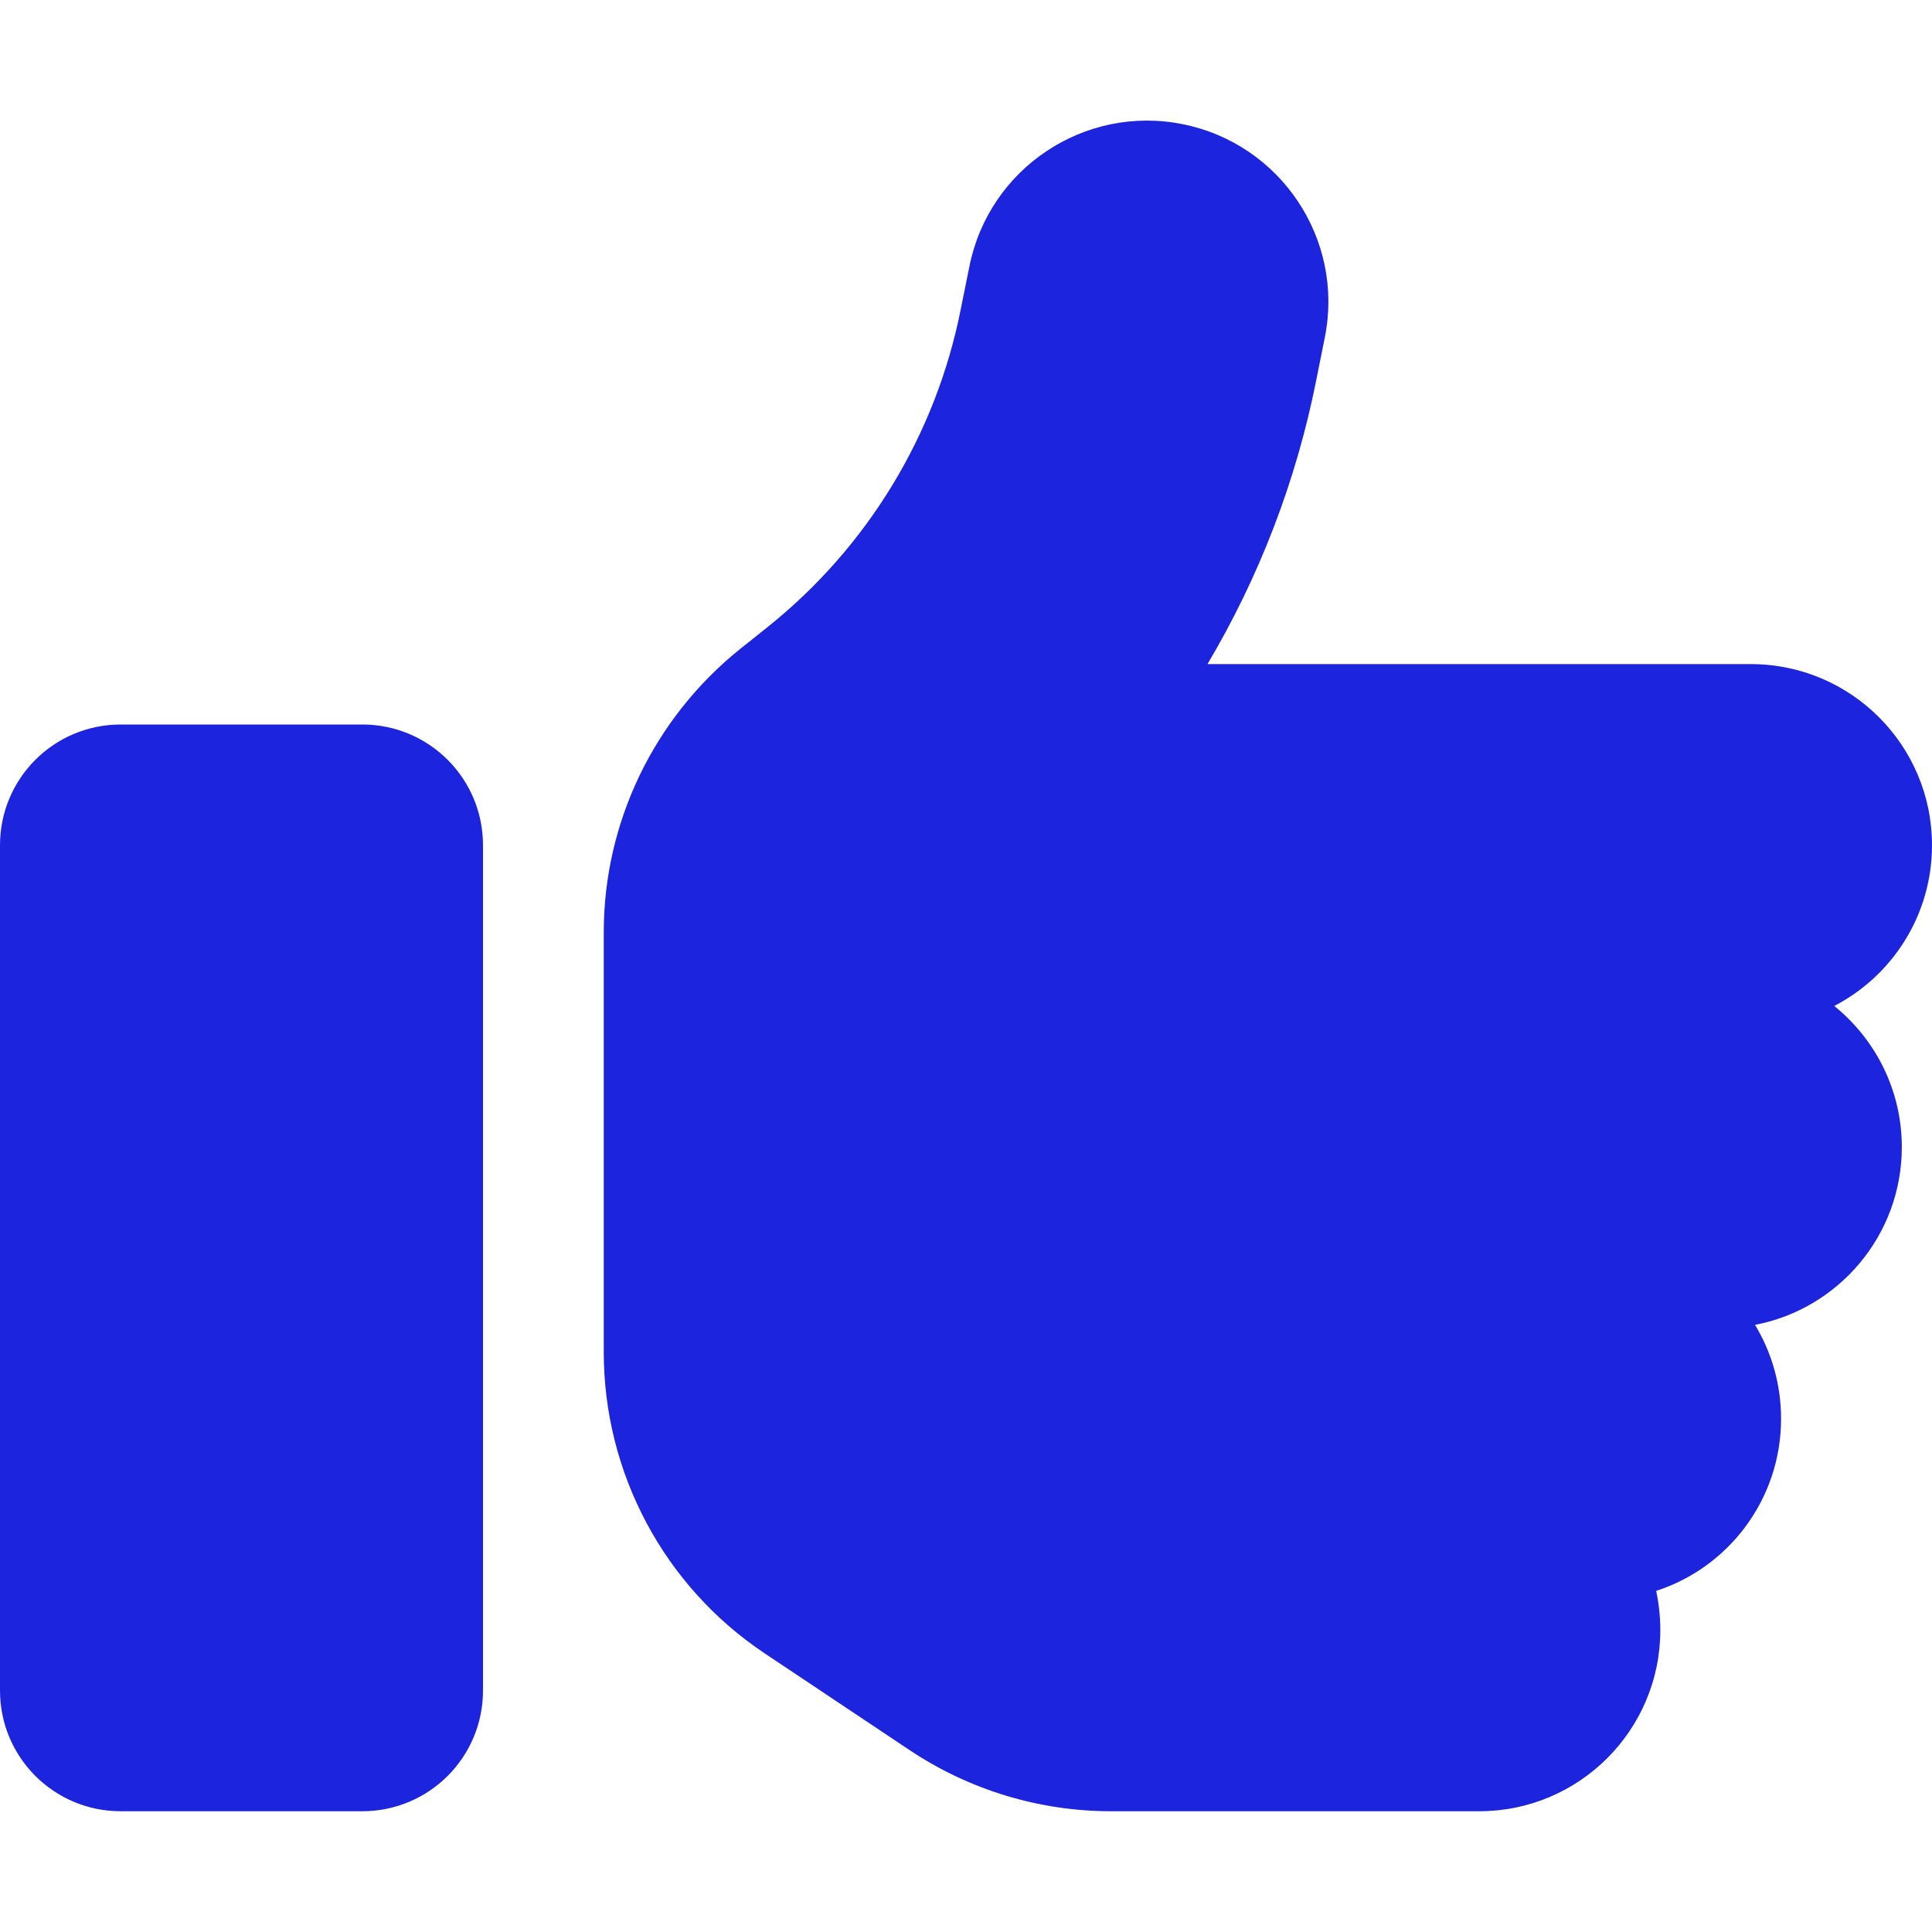 <svg width="42" height="42" viewBox="0 0 42 42" fill="none" xmlns="http://www.w3.org/2000/svg">
<path d="M25.709 2.699C27.841 3.125 29.228 5.201 28.801 7.333L28.613 8.269C28.178 10.459 27.374 12.542 26.25 14.437H38.062C40.236 14.437 42 16.201 42 18.375C42 19.892 41.139 21.213 39.875 21.869C40.77 22.591 41.344 23.699 41.344 24.937C41.344 26.857 39.966 28.456 38.153 28.801C38.514 29.4 38.719 30.097 38.719 30.844C38.719 32.591 37.578 34.076 36.004 34.584C36.061 34.855 36.094 35.142 36.094 35.437C36.094 37.611 34.33 39.375 32.156 39.375H24.158C22.6 39.375 21.082 38.916 19.786 38.054L16.628 35.946C14.438 34.486 13.125 32.025 13.125 29.392V26.25V22.312V20.27C13.125 17.875 14.216 15.619 16.078 14.117L16.685 13.633C18.859 11.894 20.344 9.45 20.885 6.726L21.074 5.791C21.5 3.658 23.576 2.272 25.709 2.699ZM2.625 15.75H7.875C9.327 15.75 10.5 16.923 10.5 18.375V36.75C10.5 38.202 9.327 39.375 7.875 39.375H2.625C1.173 39.375 0 38.202 0 36.75V18.375C0 16.923 1.173 15.75 2.625 15.75Z" fill="#1D24DD"/>
</svg>

